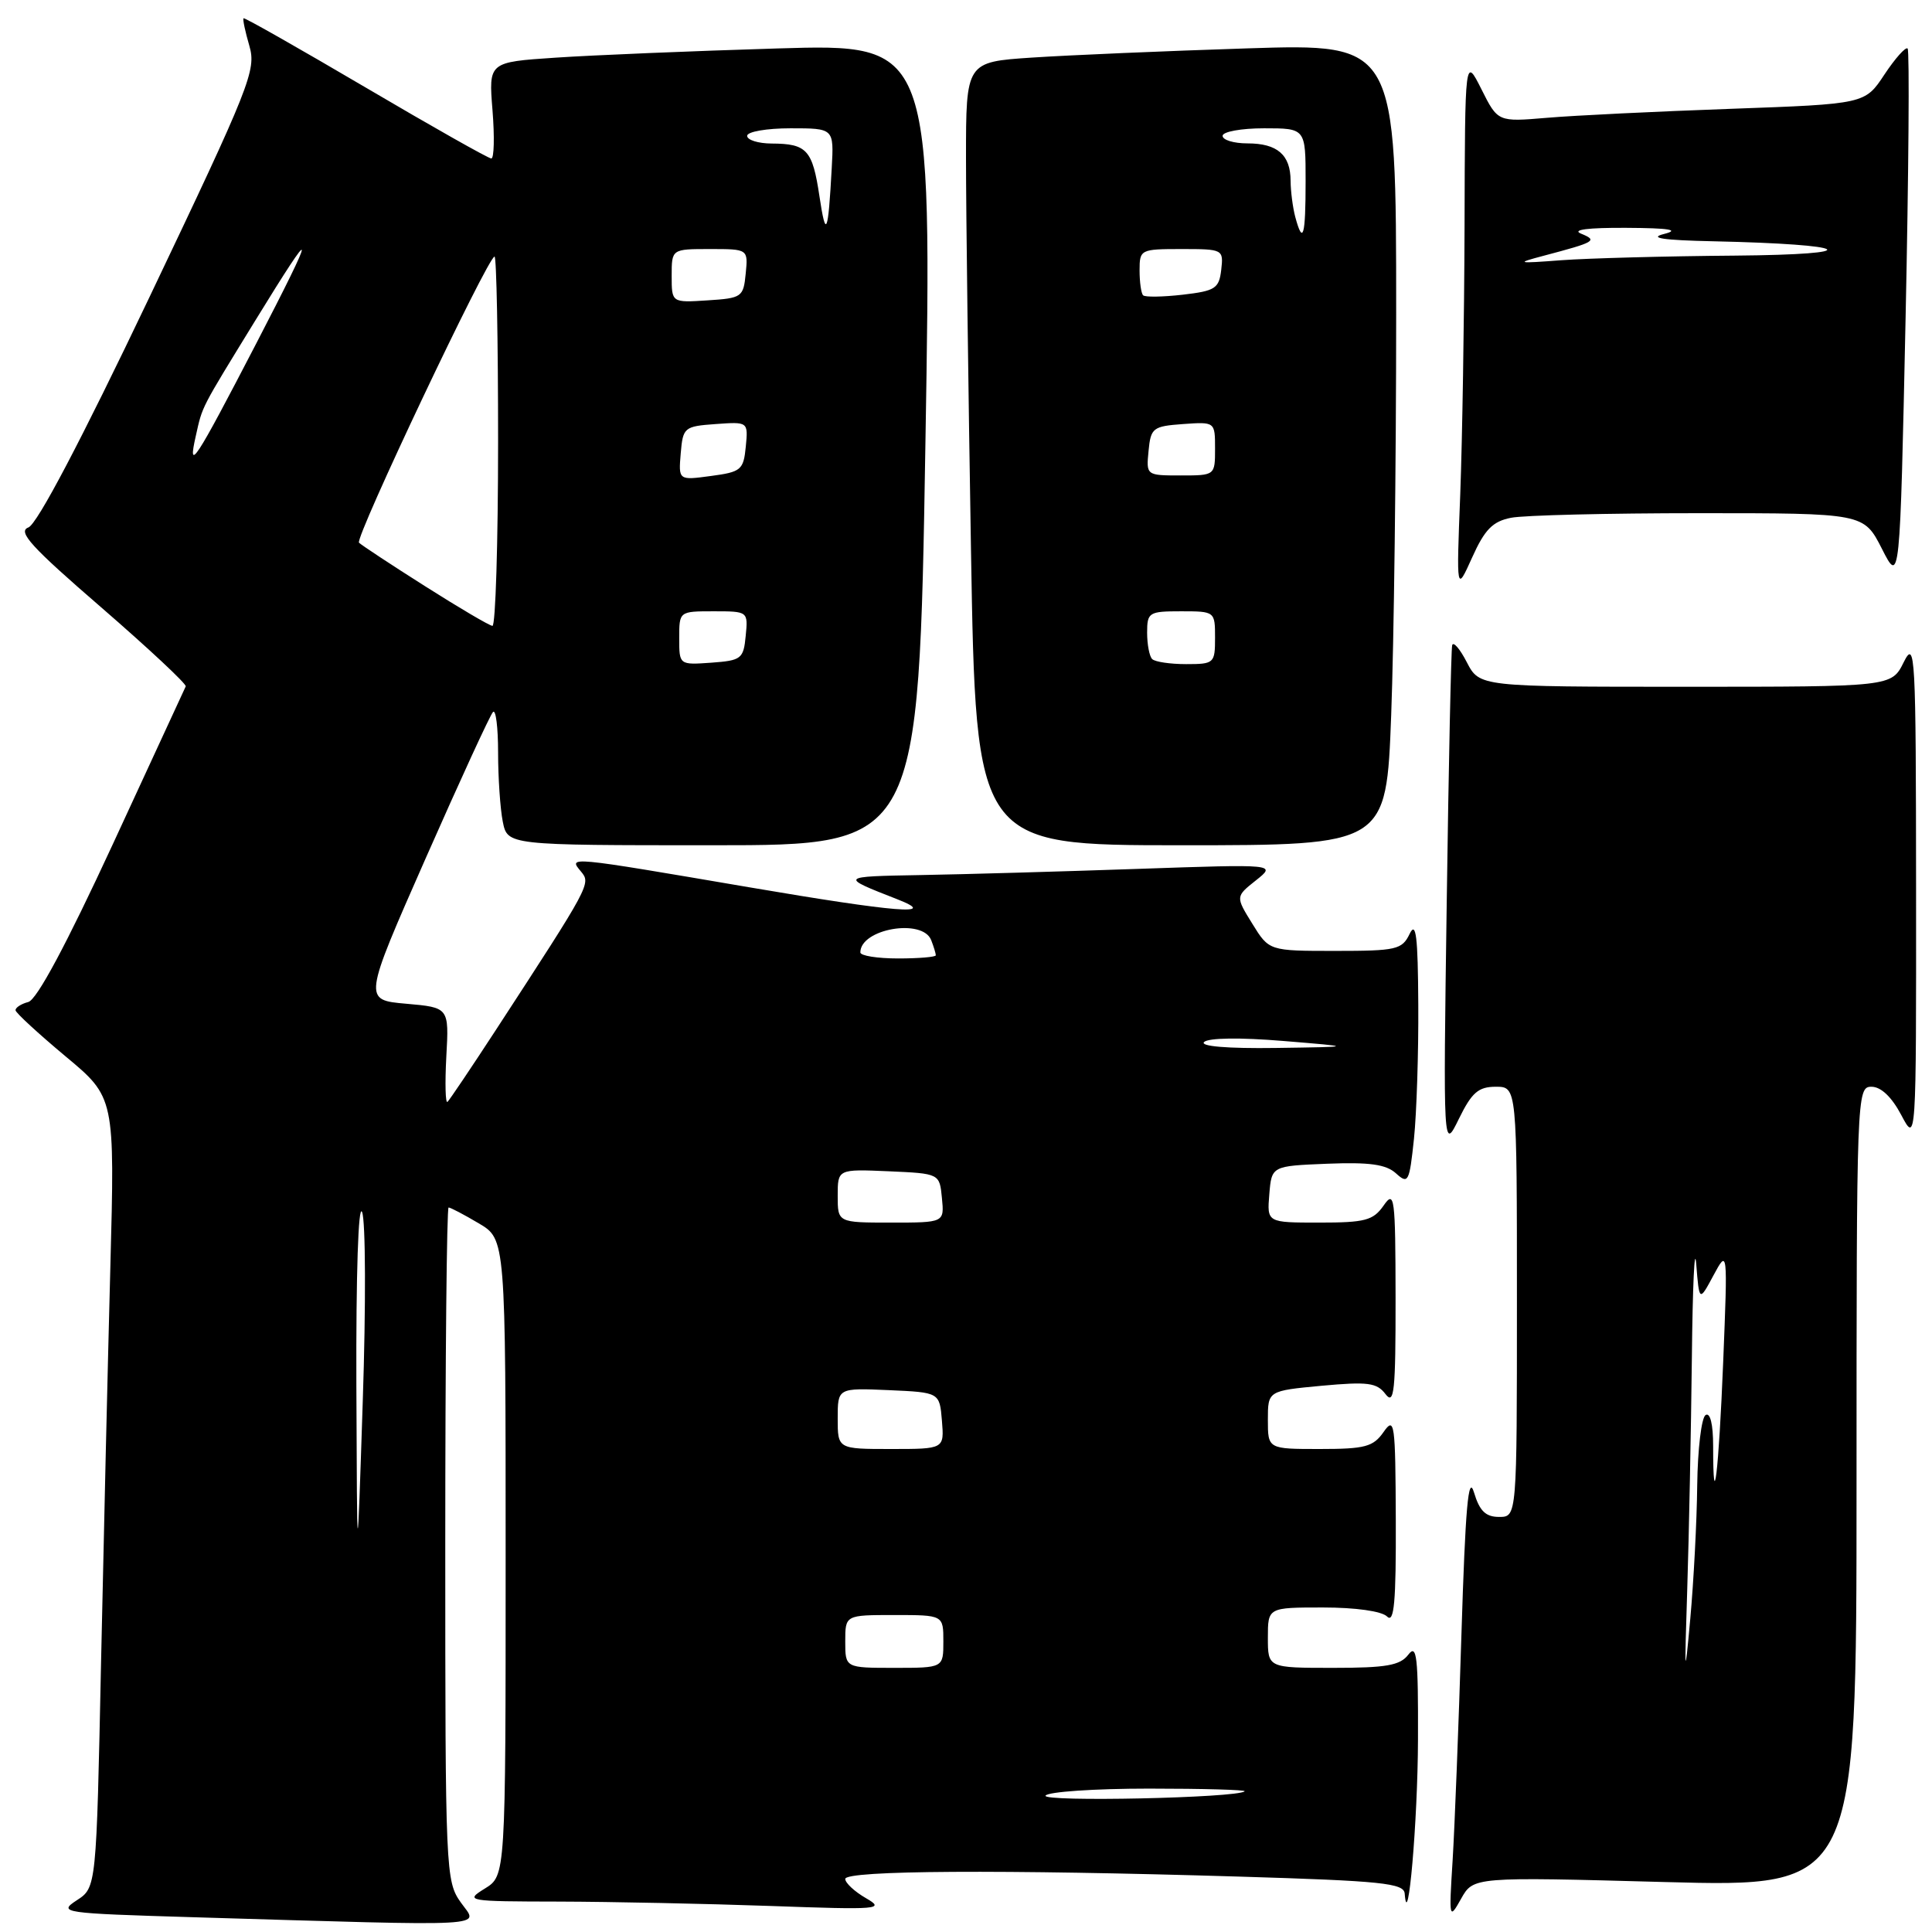 <?xml version="1.0" encoding="UTF-8" standalone="no"?>
<!DOCTYPE svg PUBLIC "-//W3C//DTD SVG 1.1//EN" "http://www.w3.org/Graphics/SVG/1.1/DTD/svg11.dtd" >
<svg xmlns="http://www.w3.org/2000/svg" xmlns:xlink="http://www.w3.org/1999/xlink" version="1.1" viewBox="0 0 256 256">
 <g >
 <path fill="currentColor"
d=" M 61.07 252.10 C 59.05 249.26 59.00 248.08 59.00 204.60 C 59.00 180.07 59.20 160.00 59.44 160.00 C 59.69 160.00 61.49 160.94 63.44 162.10 C 67.00 164.20 67.00 164.20 67.00 206.37 C 67.00 248.54 67.00 248.54 64.25 250.24 C 61.57 251.90 61.81 251.95 74.09 251.97 C 81.02 251.99 93.62 252.25 102.09 252.55 C 116.50 253.07 117.32 253.00 114.75 251.52 C 113.24 250.65 112.00 249.50 112.00 248.97 C 112.00 247.83 132.74 247.71 164.25 248.66 C 183.12 249.23 186.02 249.53 186.13 250.91 C 186.55 256.36 187.86 241.30 187.89 230.50 C 187.93 219.48 187.73 217.77 186.61 219.25 C 185.52 220.68 183.70 221.00 176.64 221.00 C 168.00 221.00 168.00 221.00 168.00 217.00 C 168.00 213.00 168.00 213.00 175.30 213.00 C 179.64 213.00 183.09 213.49 183.80 214.20 C 184.73 215.13 184.99 212.30 184.95 201.45 C 184.90 188.48 184.79 187.66 183.33 189.75 C 181.96 191.71 180.88 192.00 174.88 192.00 C 168.00 192.00 168.00 192.00 168.00 188.14 C 168.00 184.29 168.00 184.29 175.13 183.62 C 181.26 183.06 182.44 183.21 183.59 184.73 C 184.74 186.24 184.93 184.34 184.92 172.00 C 184.90 158.53 184.78 157.66 183.33 159.75 C 181.95 161.72 180.88 162.00 174.82 162.00 C 167.88 162.00 167.88 162.00 168.19 158.25 C 168.50 154.50 168.50 154.50 175.87 154.20 C 181.48 153.98 183.66 154.28 184.98 155.48 C 186.60 156.95 186.75 156.65 187.36 150.88 C 187.71 147.48 187.97 139.49 187.93 133.10 C 187.88 124.01 187.63 121.99 186.78 123.75 C 185.78 125.83 185.03 126.00 176.93 126.00 C 168.16 126.00 168.16 126.00 165.94 122.40 C 163.71 118.80 163.71 118.80 166.42 116.65 C 169.12 114.50 169.12 114.50 150.81 115.13 C 140.74 115.48 127.78 115.85 122.00 115.95 C 111.21 116.14 111.20 116.15 118.88 119.15 C 124.57 121.37 118.81 120.90 99.28 117.57 C 75.01 113.43 75.30 113.46 76.99 115.49 C 78.32 117.09 78.25 117.22 65.69 136.50 C 62.46 141.45 59.59 145.72 59.30 146.00 C 59.02 146.28 58.95 143.57 59.14 140.00 C 59.50 133.50 59.50 133.50 53.82 133.00 C 48.13 132.50 48.13 132.50 56.39 113.76 C 60.94 103.45 64.95 94.71 65.33 94.34 C 65.70 93.97 66.00 96.39 66.00 99.71 C 66.00 103.03 66.28 107.16 66.62 108.87 C 67.25 112.00 67.25 112.00 94.49 112.00 C 121.74 112.00 121.74 112.00 122.62 58.90 C 123.50 5.80 123.50 5.80 103.00 6.42 C 91.72 6.76 78.51 7.31 73.62 7.64 C 64.74 8.23 64.74 8.23 65.26 14.62 C 65.54 18.13 65.47 21.00 65.10 21.00 C 64.73 21.00 57.24 16.77 48.46 11.60 C 39.68 6.44 32.40 2.30 32.27 2.42 C 32.14 2.54 32.49 4.18 33.04 6.07 C 33.98 9.29 33.18 11.30 19.81 39.36 C 10.71 58.45 4.92 69.46 3.76 69.89 C 2.29 70.44 4.13 72.46 13.41 80.48 C 19.71 85.94 24.75 90.65 24.61 90.95 C 24.47 91.25 20.11 100.68 14.93 111.90 C 8.79 125.17 4.89 132.46 3.75 132.77 C 2.79 133.02 2.03 133.52 2.06 133.87 C 2.09 134.21 5.07 136.95 8.67 139.96 C 15.22 145.41 15.22 145.41 14.62 167.96 C 14.29 180.35 13.74 203.91 13.39 220.30 C 12.77 250.11 12.77 250.11 10.17 251.80 C 7.67 253.44 8.20 253.52 25.54 254.04 C 66.04 255.24 63.41 255.39 61.07 252.10 Z  M 220.61 249.38 C 246.00 250.06 246.00 250.06 246.00 197.03 C 246.00 144.88 246.03 144.00 247.98 144.00 C 249.24 144.00 250.66 145.35 251.93 147.75 C 253.91 151.50 253.91 151.50 253.89 118.00 C 253.87 86.46 253.78 84.69 252.25 87.75 C 250.64 91.00 250.64 91.00 223.34 91.00 C 196.05 91.00 196.05 91.00 194.36 87.75 C 193.44 85.96 192.56 84.95 192.42 85.50 C 192.28 86.05 191.95 101.35 191.70 119.50 C 191.23 152.50 191.23 152.50 193.31 148.25 C 195.02 144.76 195.89 144.00 198.20 144.00 C 201.00 144.00 201.00 144.00 201.00 172.50 C 201.00 201.00 201.00 201.00 198.64 201.00 C 196.86 201.00 196.05 200.22 195.31 197.75 C 194.56 195.28 194.17 199.76 193.65 216.50 C 193.28 228.60 192.75 242.10 192.48 246.50 C 191.99 254.29 192.02 254.42 193.60 251.60 C 195.23 248.69 195.23 248.69 220.61 249.38 Z  M 184.34 94.75 C 184.70 85.26 185.00 61.36 185.00 41.64 C 185.00 5.78 185.00 5.78 165.25 6.41 C 154.39 6.76 141.56 7.31 136.75 7.63 C 128.00 8.21 128.00 8.21 128.00 20.94 C 128.00 27.94 128.30 51.30 128.66 72.84 C 129.32 112.00 129.32 112.00 156.51 112.00 C 183.69 112.00 183.69 112.00 184.34 94.75 Z  M 200.21 68.61 C 201.88 68.27 213.09 68.00 225.11 68.00 C 246.96 68.00 246.96 68.00 249.36 72.71 C 251.75 77.42 251.75 77.42 252.50 42.17 C 252.91 22.77 253.03 6.69 252.77 6.43 C 252.51 6.17 251.13 7.72 249.70 9.87 C 247.12 13.78 247.12 13.78 229.31 14.42 C 219.51 14.77 208.57 15.30 204.98 15.61 C 198.47 16.16 198.47 16.16 196.30 11.83 C 194.12 7.50 194.12 7.50 194.06 30.00 C 194.02 42.38 193.76 58.35 193.49 65.50 C 192.98 78.50 192.98 78.50 195.07 73.86 C 196.73 70.17 197.78 69.09 200.21 68.61 Z  M 138.54 237.93 C 138.86 237.42 145.02 237.00 152.23 237.00 C 159.43 237.00 165.15 237.16 164.92 237.36 C 163.92 238.24 138.01 238.79 138.54 237.93 Z  M 112.00 217.50 C 112.00 214.00 112.00 214.00 118.50 214.00 C 125.00 214.00 125.00 214.00 125.00 217.50 C 125.00 221.00 125.00 221.00 118.50 221.00 C 112.00 221.00 112.00 221.00 112.00 217.50 Z  M 47.22 183.50 C 47.17 168.83 47.48 159.37 47.98 160.61 C 48.45 161.77 48.49 173.02 48.07 185.61 C 47.32 208.50 47.32 208.50 47.22 183.50 Z  M 111.00 187.95 C 111.00 183.91 111.00 183.91 117.75 184.20 C 124.50 184.50 124.50 184.50 124.81 188.25 C 125.12 192.00 125.12 192.00 118.06 192.00 C 111.00 192.00 111.00 192.00 111.00 187.95 Z  M 111.00 158.45 C 111.00 154.91 111.00 154.91 117.75 155.20 C 124.50 155.50 124.50 155.50 124.81 158.75 C 125.13 162.00 125.13 162.00 118.06 162.00 C 111.00 162.00 111.00 162.00 111.00 158.45 Z  M 159.55 138.07 C 160.12 137.52 164.35 137.46 170.00 137.93 C 179.50 138.71 179.50 138.71 169.05 138.86 C 162.61 138.95 158.96 138.64 159.55 138.07 Z  M 114.00 126.20 C 114.00 123.07 122.26 121.64 123.39 124.58 C 123.73 125.45 124.00 126.35 124.00 126.58 C 124.00 126.81 121.75 127.00 119.00 127.00 C 116.25 127.00 114.00 126.64 114.00 126.20 Z  M 90.00 84.56 C 90.00 81.00 90.00 81.00 94.56 81.00 C 99.11 81.00 99.13 81.01 98.81 84.25 C 98.52 87.30 98.24 87.52 94.25 87.81 C 90.00 88.11 90.00 88.11 90.00 84.56 Z  M 56.33 77.68 C 51.83 74.83 47.89 72.23 47.57 71.91 C 46.98 71.32 64.66 34.00 65.53 34.00 C 65.79 34.00 66.00 45.02 66.00 58.50 C 66.00 71.97 65.66 82.97 65.25 82.93 C 64.84 82.90 60.82 80.53 56.33 77.68 Z  M 90.20 60.07 C 90.49 56.63 90.66 56.49 94.82 56.19 C 99.14 55.88 99.14 55.88 98.82 59.19 C 98.52 62.27 98.20 62.54 94.20 63.07 C 89.90 63.65 89.90 63.65 90.20 60.07 Z  M 25.95 57.74 C 26.85 53.73 26.52 54.38 33.81 42.50 C 42.01 29.14 42.04 29.91 33.96 45.50 C 25.79 61.25 24.82 62.72 25.95 57.74 Z  M 89.00 36.55 C 89.00 33.00 89.00 33.00 94.06 33.00 C 99.13 33.00 99.13 33.00 98.81 36.25 C 98.51 39.37 98.30 39.51 93.75 39.80 C 89.00 40.11 89.00 40.11 89.00 36.55 Z  M 108.58 26.00 C 107.66 19.85 106.92 19.04 102.25 19.02 C 100.46 19.01 99.00 18.55 99.00 18.00 C 99.00 17.45 101.58 17.00 104.75 17.00 C 110.50 17.00 110.50 17.00 110.21 22.25 C 109.73 31.06 109.44 31.73 108.58 26.00 Z  M 223.57 210.50 C 223.80 203.35 224.07 189.62 224.18 180.00 C 224.28 170.38 224.54 164.75 224.76 167.50 C 225.16 172.50 225.16 172.50 227.04 169.00 C 228.93 165.50 228.93 165.50 228.33 180.50 C 227.74 195.03 227.00 201.24 227.00 191.61 C 227.00 188.71 226.61 187.12 226.00 187.50 C 225.45 187.84 224.95 192.03 224.89 196.81 C 224.84 201.59 224.42 209.55 223.97 214.50 C 223.23 222.65 223.19 222.28 223.57 210.50 Z  M 152.67 87.33 C 152.30 86.97 152.00 85.39 152.00 83.83 C 152.00 81.14 152.23 81.00 156.50 81.00 C 160.98 81.00 161.00 81.02 161.00 84.50 C 161.00 87.89 160.88 88.00 157.17 88.00 C 155.06 88.00 153.03 87.70 152.67 87.33 Z  M 152.19 59.75 C 152.48 56.70 152.76 56.48 156.75 56.19 C 161.00 55.89 161.00 55.89 161.00 59.44 C 161.00 63.00 161.00 63.00 156.44 63.00 C 151.89 63.00 151.87 62.99 152.19 59.75 Z  M 151.47 39.13 C 151.21 38.88 151.00 37.39 151.00 35.83 C 151.00 33.06 151.12 33.00 156.57 33.00 C 162.05 33.00 162.13 33.04 161.82 35.75 C 161.53 38.23 161.03 38.55 156.72 39.05 C 154.09 39.35 151.72 39.39 151.47 39.13 Z  M 171.63 28.75 C 171.30 27.51 171.02 25.35 171.01 23.95 C 171.00 20.51 169.25 19.00 165.30 19.00 C 163.48 19.00 162.00 18.55 162.00 18.00 C 162.00 17.45 164.47 17.00 167.50 17.00 C 173.00 17.00 173.00 17.00 173.00 24.00 C 173.00 31.31 172.65 32.54 171.63 28.75 Z  M 204.50 33.90 C 211.42 32.07 211.74 31.88 209.50 30.96 C 208.23 30.44 210.41 30.16 215.50 30.19 C 221.21 30.22 222.64 30.46 220.50 31.00 C 218.40 31.53 220.34 31.83 227.00 31.97 C 245.56 32.37 247.62 33.72 229.90 33.87 C 220.76 33.94 210.41 34.22 206.90 34.48 C 200.98 34.93 200.80 34.88 204.50 33.90 Z "/>
</g>
</svg>